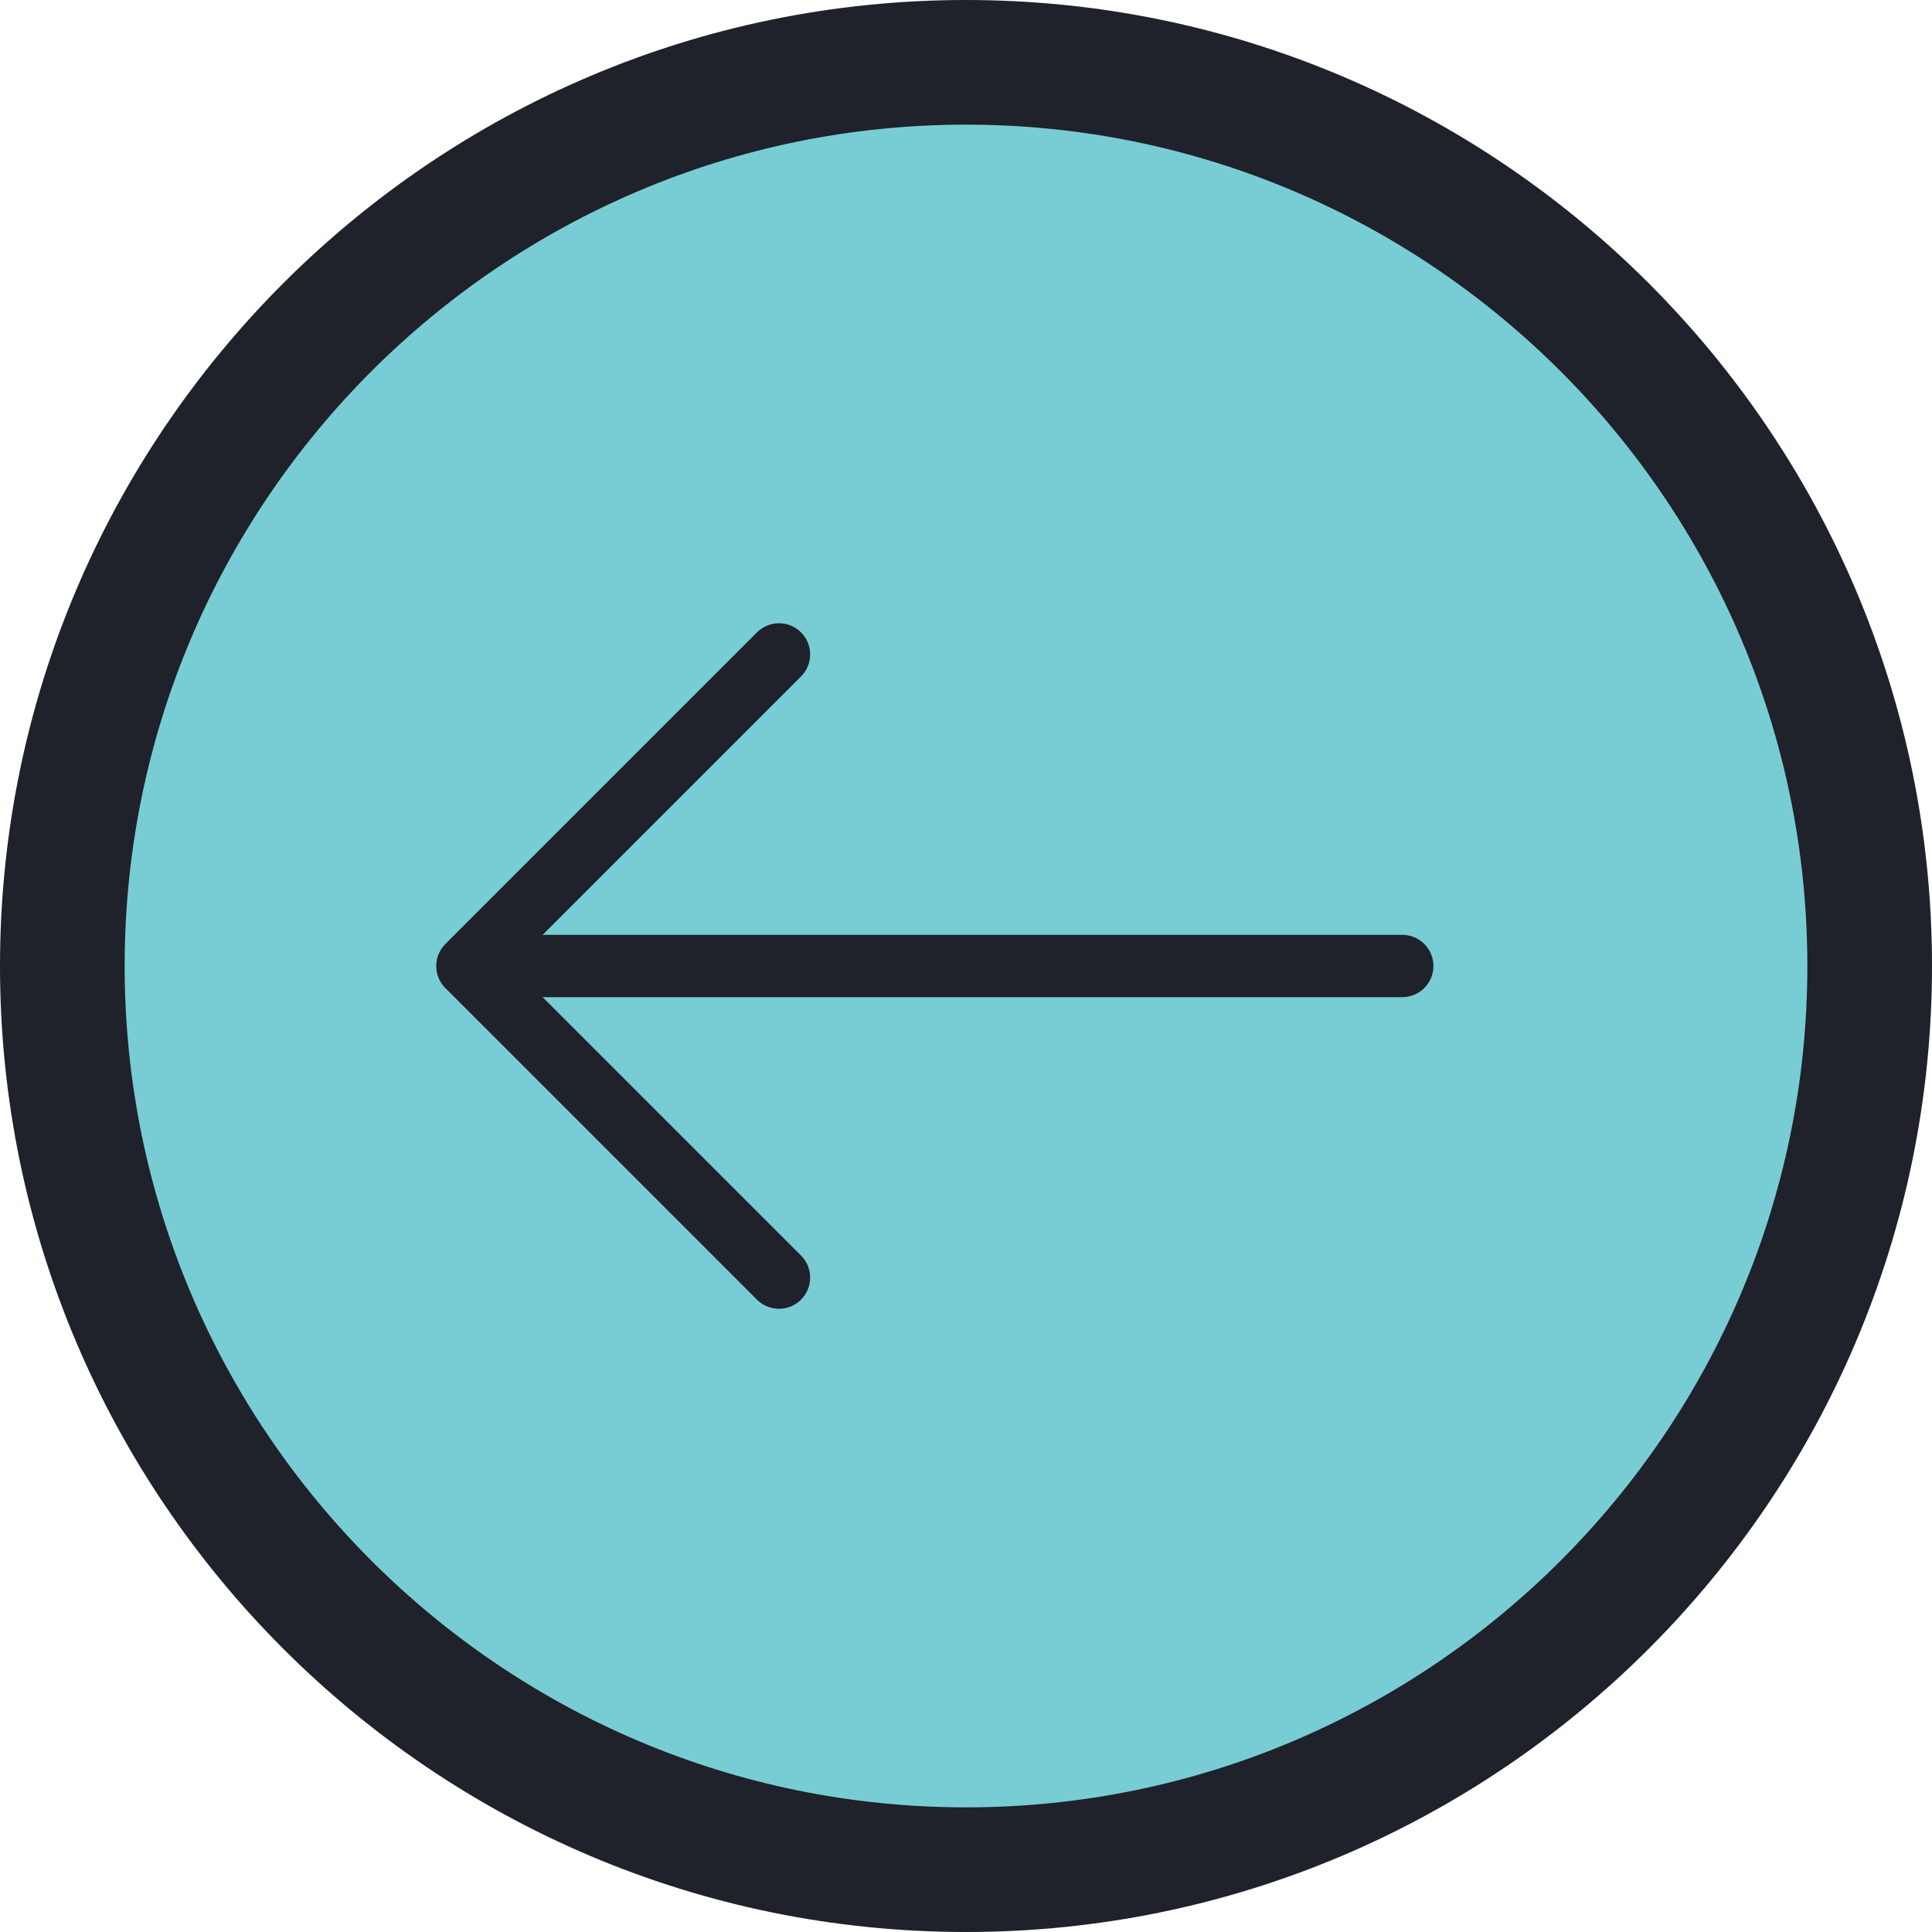 <?xml version="1.0" encoding="iso-8859-1"?>
<!-- Generator: Adobe Illustrator 22.1.0, SVG Export Plug-In . SVG Version: 6.00 Build 0)  -->
<svg version="1.1" id="Layer_1" xmlns="http://www.w3.org/2000/svg" xmlns:xlink="http://www.w3.org/1999/xlink" x="0px" y="0px"
	 viewBox="0 0 31 31" style="enable-background:new 0 0 31 31;" xml:space="preserve">
<circle style="fill:#78CDD4;" cx="15.5" cy="15.5" r="14.5"/>
<g>
	<path style="fill:#1F212B;" d="M22.5,16h-14C8.224,16,8,15.776,8,15.5S8.224,15,8.5,15h14c0.276,0,0.5,0.224,0.5,0.5
		S22.776,16,22.5,16z"/>
</g>
<g>
	<path style="fill:#1F212B;" d="M15.5,31C6.953,31,0,24.047,0,15.5S6.953,0,15.5,0S31,6.953,31,15.5S24.047,31,15.5,31z M15.5,2
		C8.056,2,2,8.056,2,15.5S8.056,29,15.5,29S29,22.944,29,15.5S22.944,2,15.5,2z"/>
</g>
<g>
	<path style="fill:#1F212B;" d="M12.5,21c-0.128,0-0.256-0.049-0.354-0.146l-5-5c-0.195-0.195-0.195-0.512,0-0.707l5-5
		c0.195-0.195,0.512-0.195,0.707,0s0.195,0.512,0,0.707L8.207,15.5l4.646,4.646c0.195,0.195,0.195,0.512,0,0.707
		C12.756,20.951,12.628,21,12.5,21z"/>
</g>
</svg>
